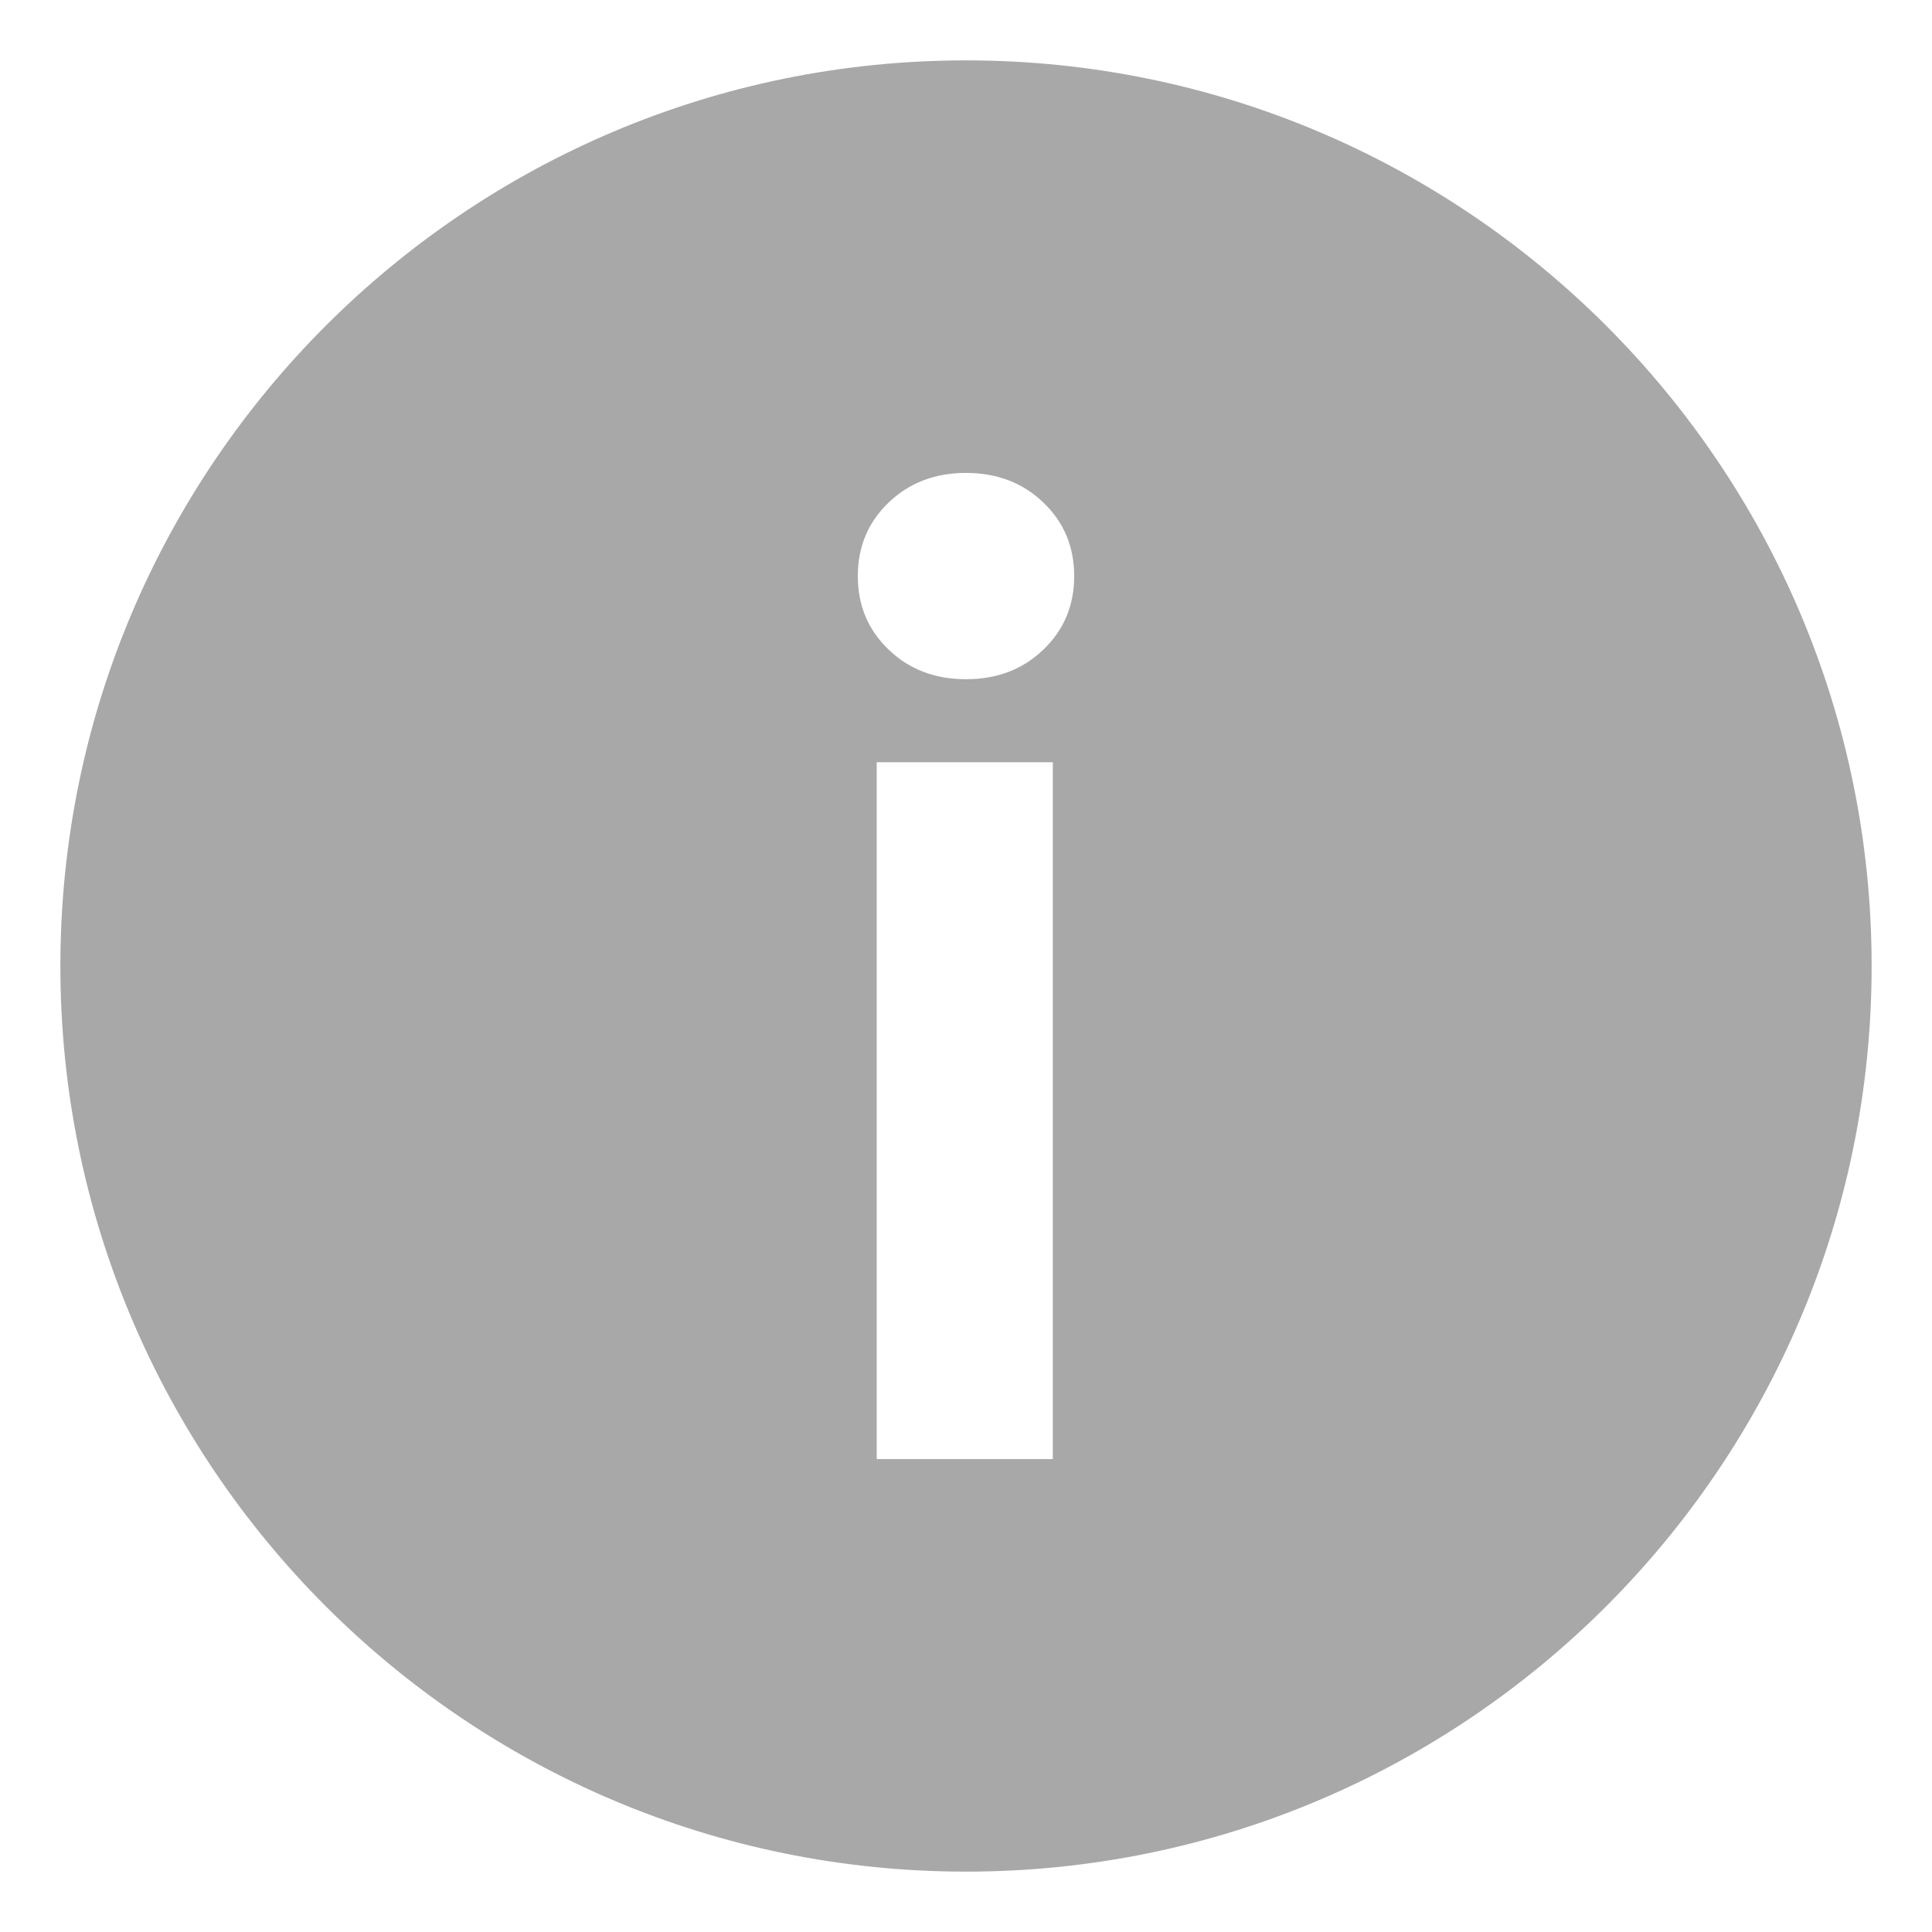 <?xml version="1.0" encoding="UTF-8" standalone="no"?>
<!DOCTYPE svg PUBLIC "-//W3C//DTD SVG 1.1//EN" "http://www.w3.org/Graphics/SVG/1.1/DTD/svg11.dtd">
<svg width="100%" height="100%" viewBox="0 0 32 32" version="1.1" xmlns="http://www.w3.org/2000/svg" xmlns:xlink="http://www.w3.org/1999/xlink" xml:space="preserve" xmlns:serif="http://www.serif.com/" style="fill-rule:evenodd;clip-rule:evenodd;stroke-linejoin:round;stroke-miterlimit:2;">
    <path d="M16,1C24.279,1 31,7.721 31,16C31,24.279 24.279,31 16,31C7.721,31 1,24.279 1,16C1,7.721 7.721,1 16,1ZM17.438,12.625L14.521,12.625L14.521,24.167L17.438,24.167L17.438,12.625ZM16,11.25C16.514,11.25 16.941,11.087 17.281,10.76C17.622,10.434 17.792,10.028 17.792,9.542C17.792,9.056 17.622,8.649 17.281,8.323C16.941,7.997 16.514,7.833 16,7.833C15.486,7.833 15.059,7.997 14.719,8.323C14.378,8.649 14.208,9.056 14.208,9.542C14.208,10.028 14.378,10.434 14.719,10.76C15.059,11.087 15.486,11.25 16,11.25Z" style="fill:rgb(168,168,168);"/>
</svg>
